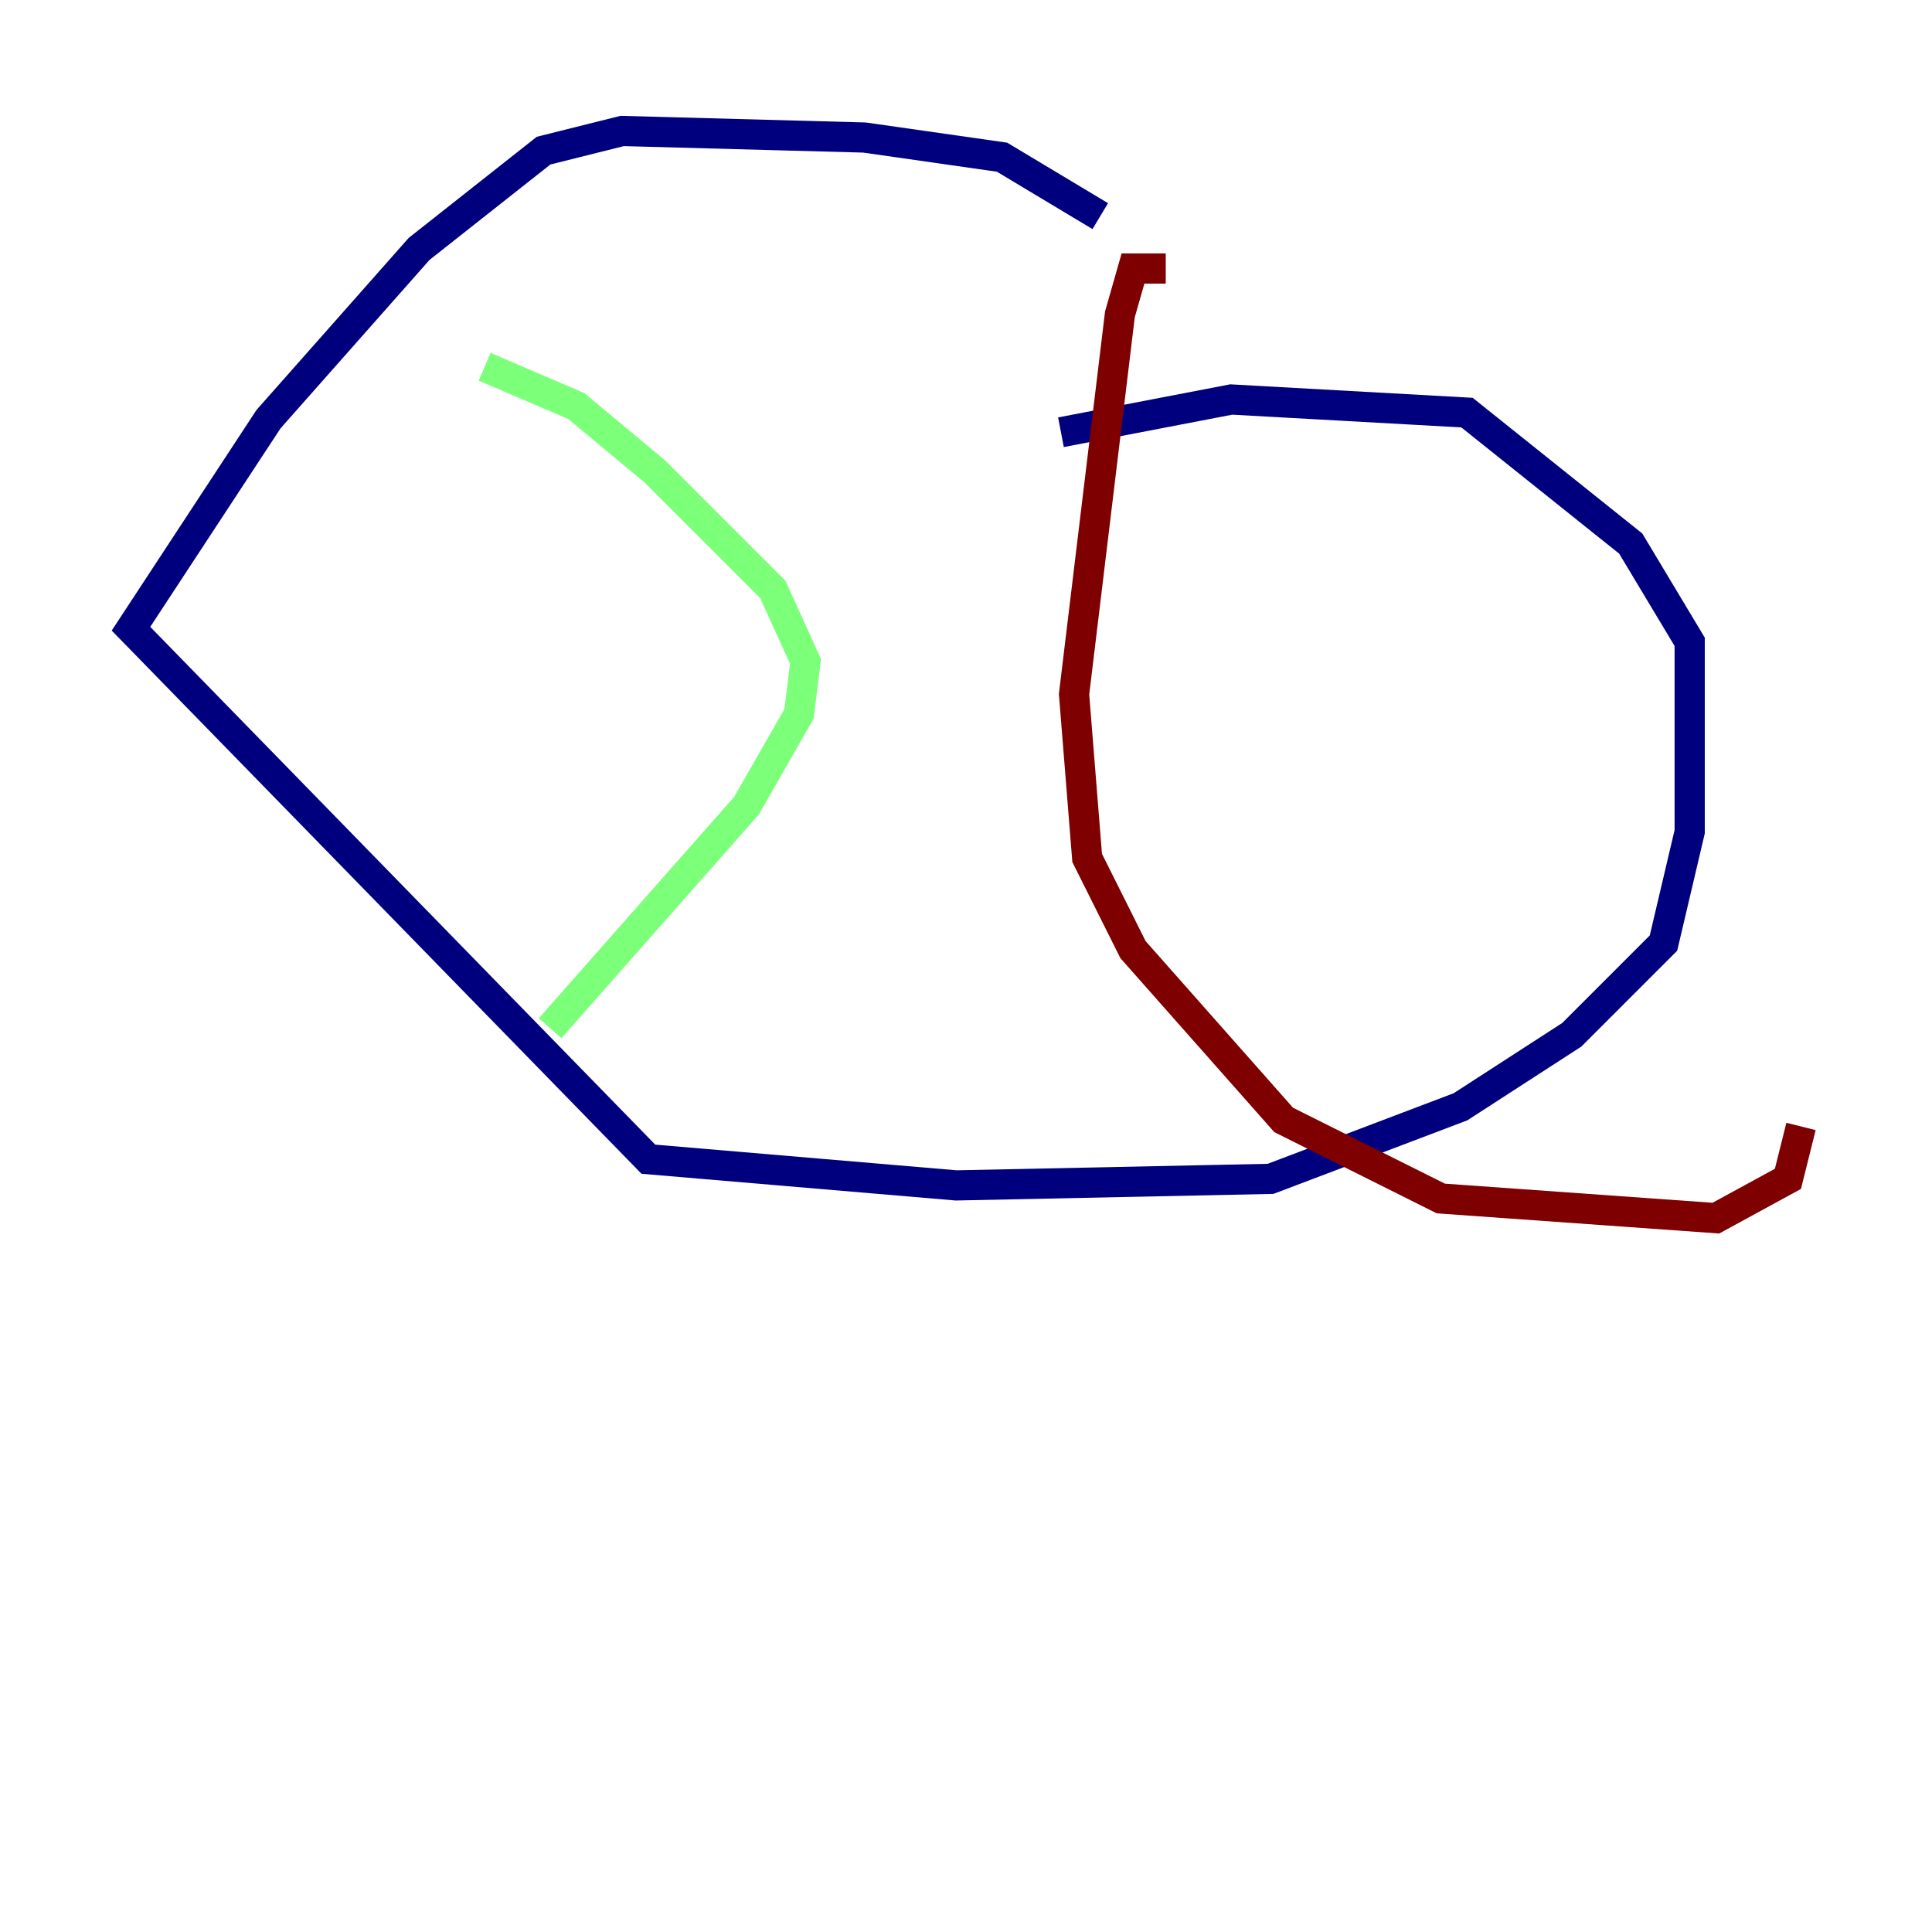 <?xml version="1.0" encoding="utf-8" ?>
<svg baseProfile="tiny" height="128" version="1.2" viewBox="0,0,128,128" width="128" xmlns="http://www.w3.org/2000/svg" xmlns:ev="http://www.w3.org/2001/xml-events" xmlns:xlink="http://www.w3.org/1999/xlink"><defs /><polyline fill="none" points="72.895,14.319 66.386,10.414 57.275,9.112 41.22,8.678 36.014,9.98 27.77,16.488 17.79,27.77 8.678,41.654 42.956,76.8 63.349,78.536 84.176,78.102 96.759,73.329 104.136,68.556 110.21,62.481 111.946,55.105 111.946,42.522 108.041,36.014 97.193,27.336 81.573,26.468 70.291,28.637" stroke="#00007f" stroke-width="2" /><polyline fill="none" points="32.108,24.298 38.183,26.902 43.39,31.241 51.2,39.051 53.37,43.824 52.936,47.295 49.464,53.37 36.447,68.122" stroke="#7cff79" stroke-width="2" /><polyline fill="none" points="77.234,17.79 75.064,17.79 74.197,20.827 71.159,45.993 72.027,56.841 75.064,62.915 85.044,74.197 95.458,79.403 113.681,80.705 118.454,78.102 119.322,74.63" stroke="#7f0000" stroke-width="2" /></svg>